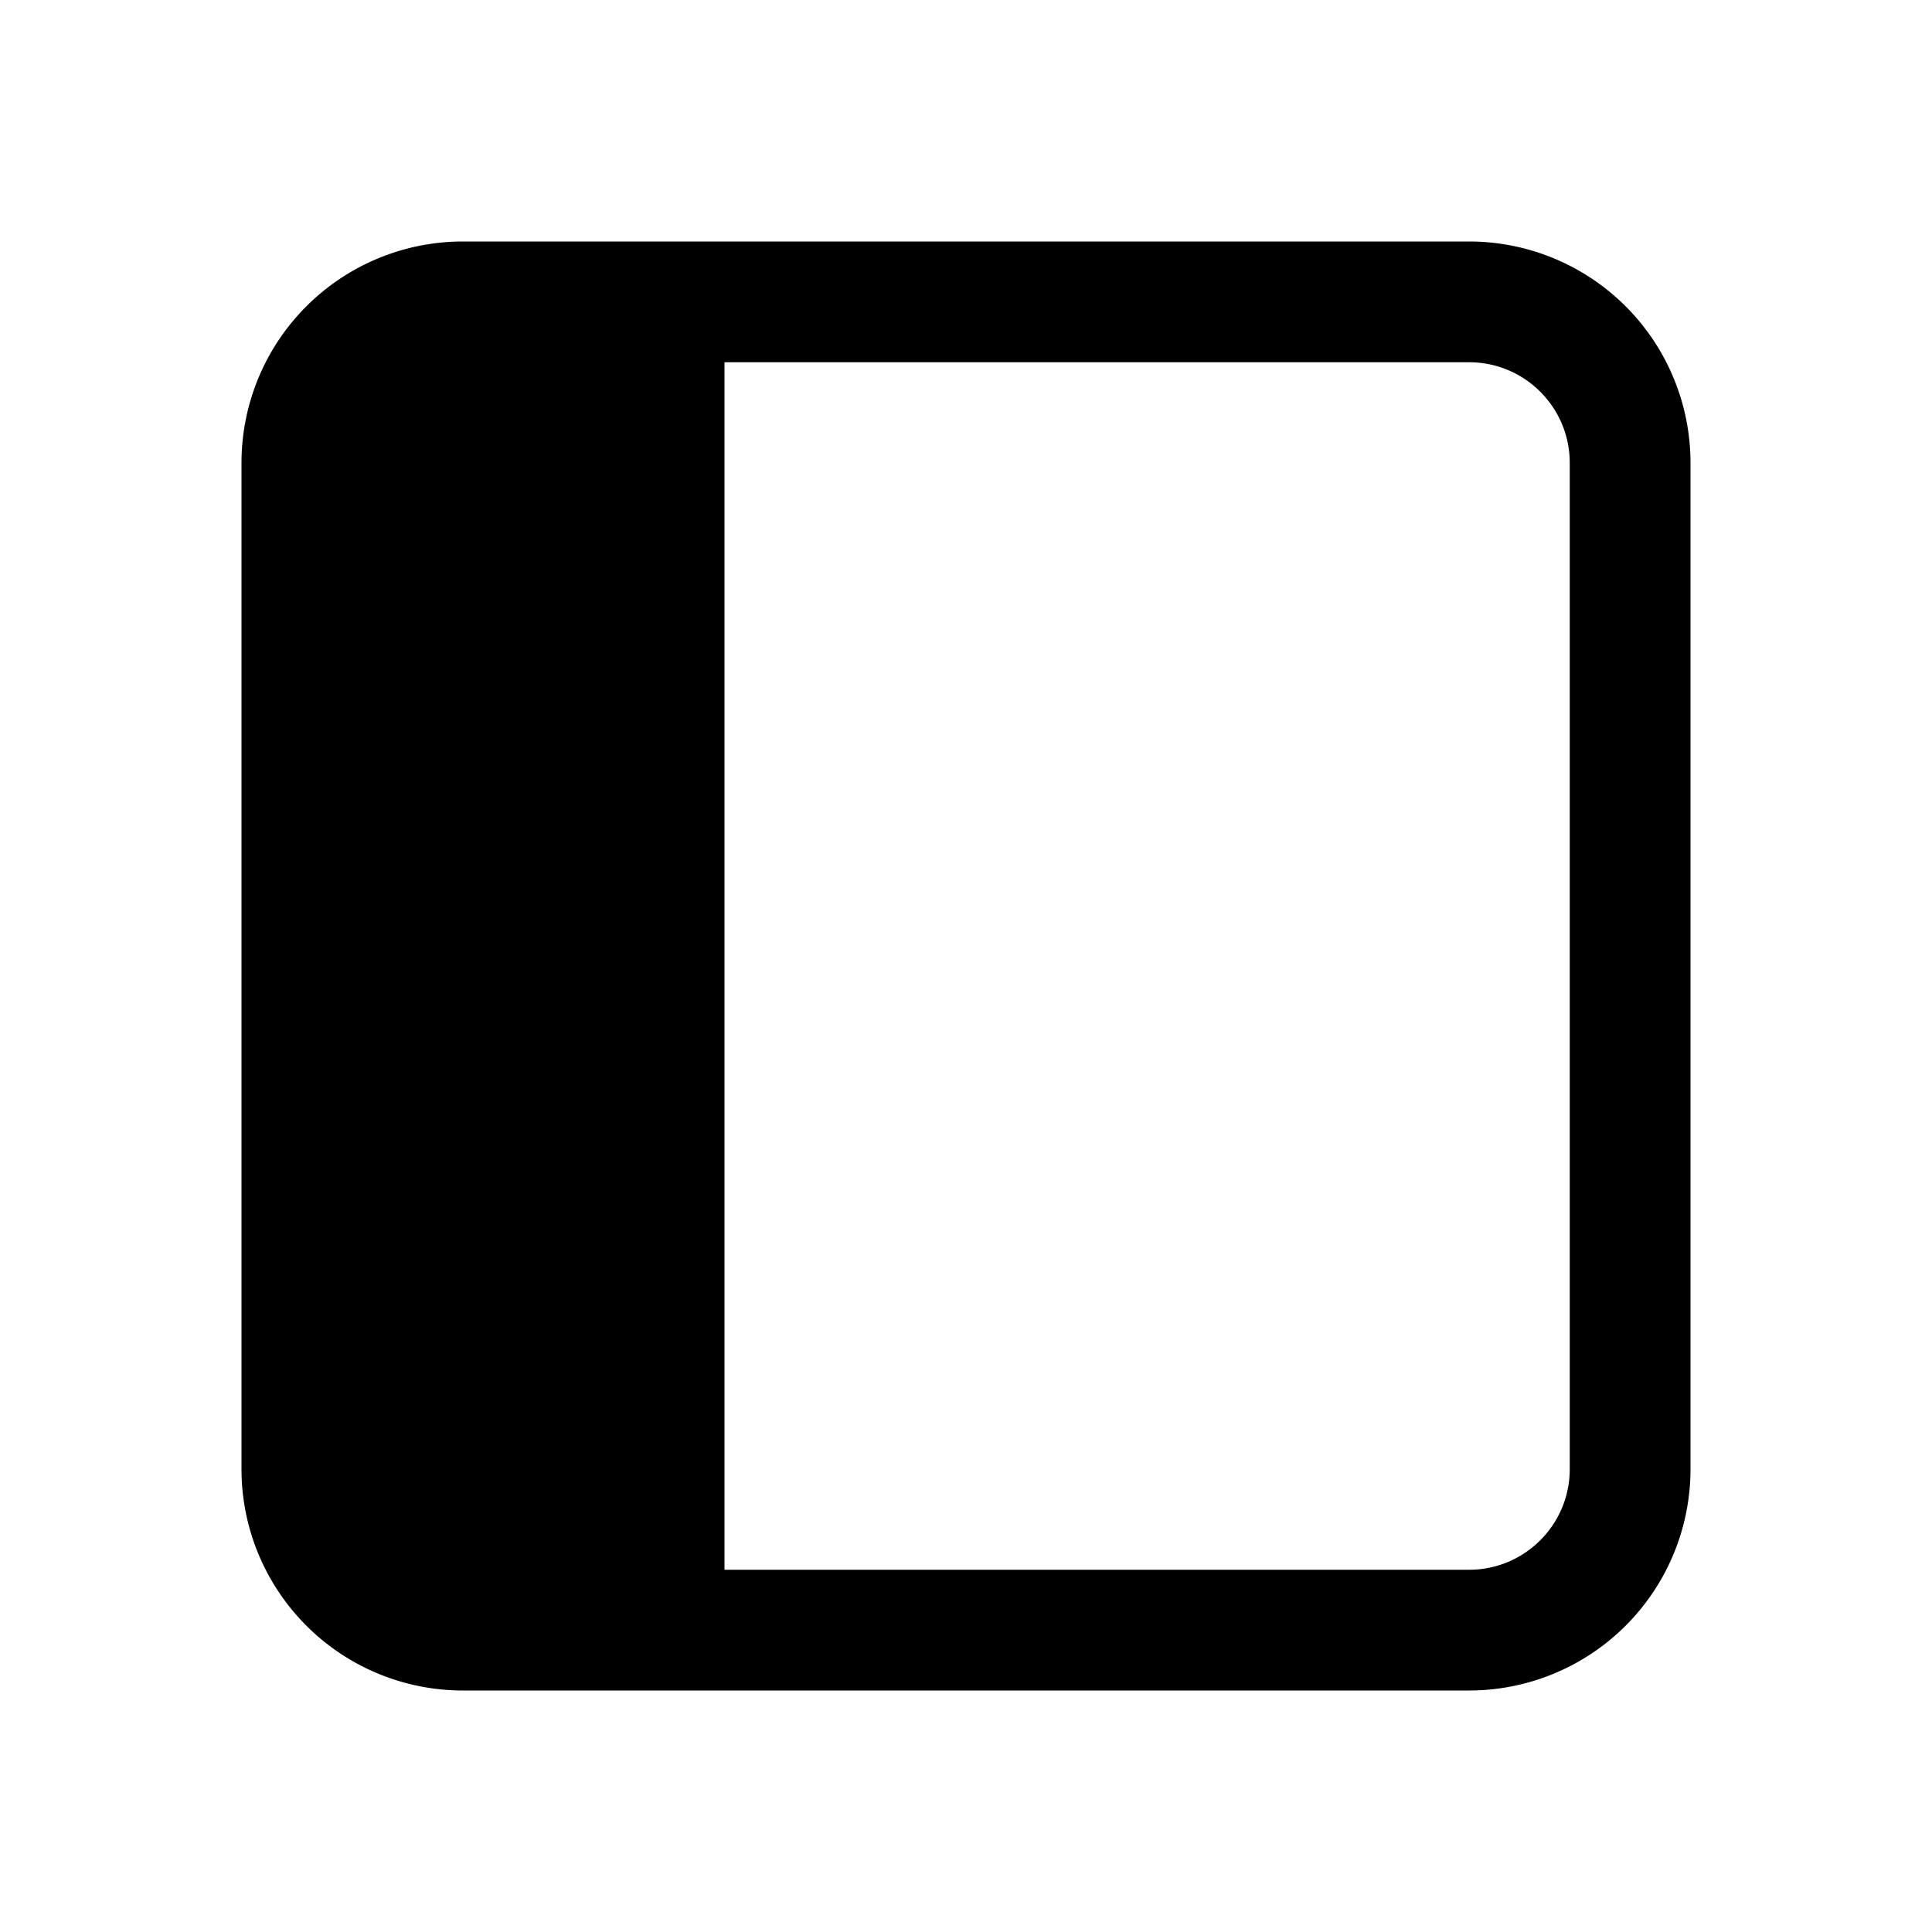 <svg xmlns="http://www.w3.org/2000/svg" width="24" height="24" fill="currentColor" viewBox="0 0 24 24">
  <path fill="#000" fill-rule="evenodd" d="M9 4.5v15h9.25c.69 0 1.25-.56 1.25-1.25V5.75c0-.69-.56-1.25-1.25-1.25H9ZM3 5.75A2.75 2.75 0 0 1 5.75 3h12.5A2.75 2.75 0 0 1 21 5.75v12.5A2.75 2.75 0 0 1 18.25 21H5.75A2.75 2.75 0 0 1 3 18.25V5.75Z" clip-rule="evenodd"/>
</svg>
